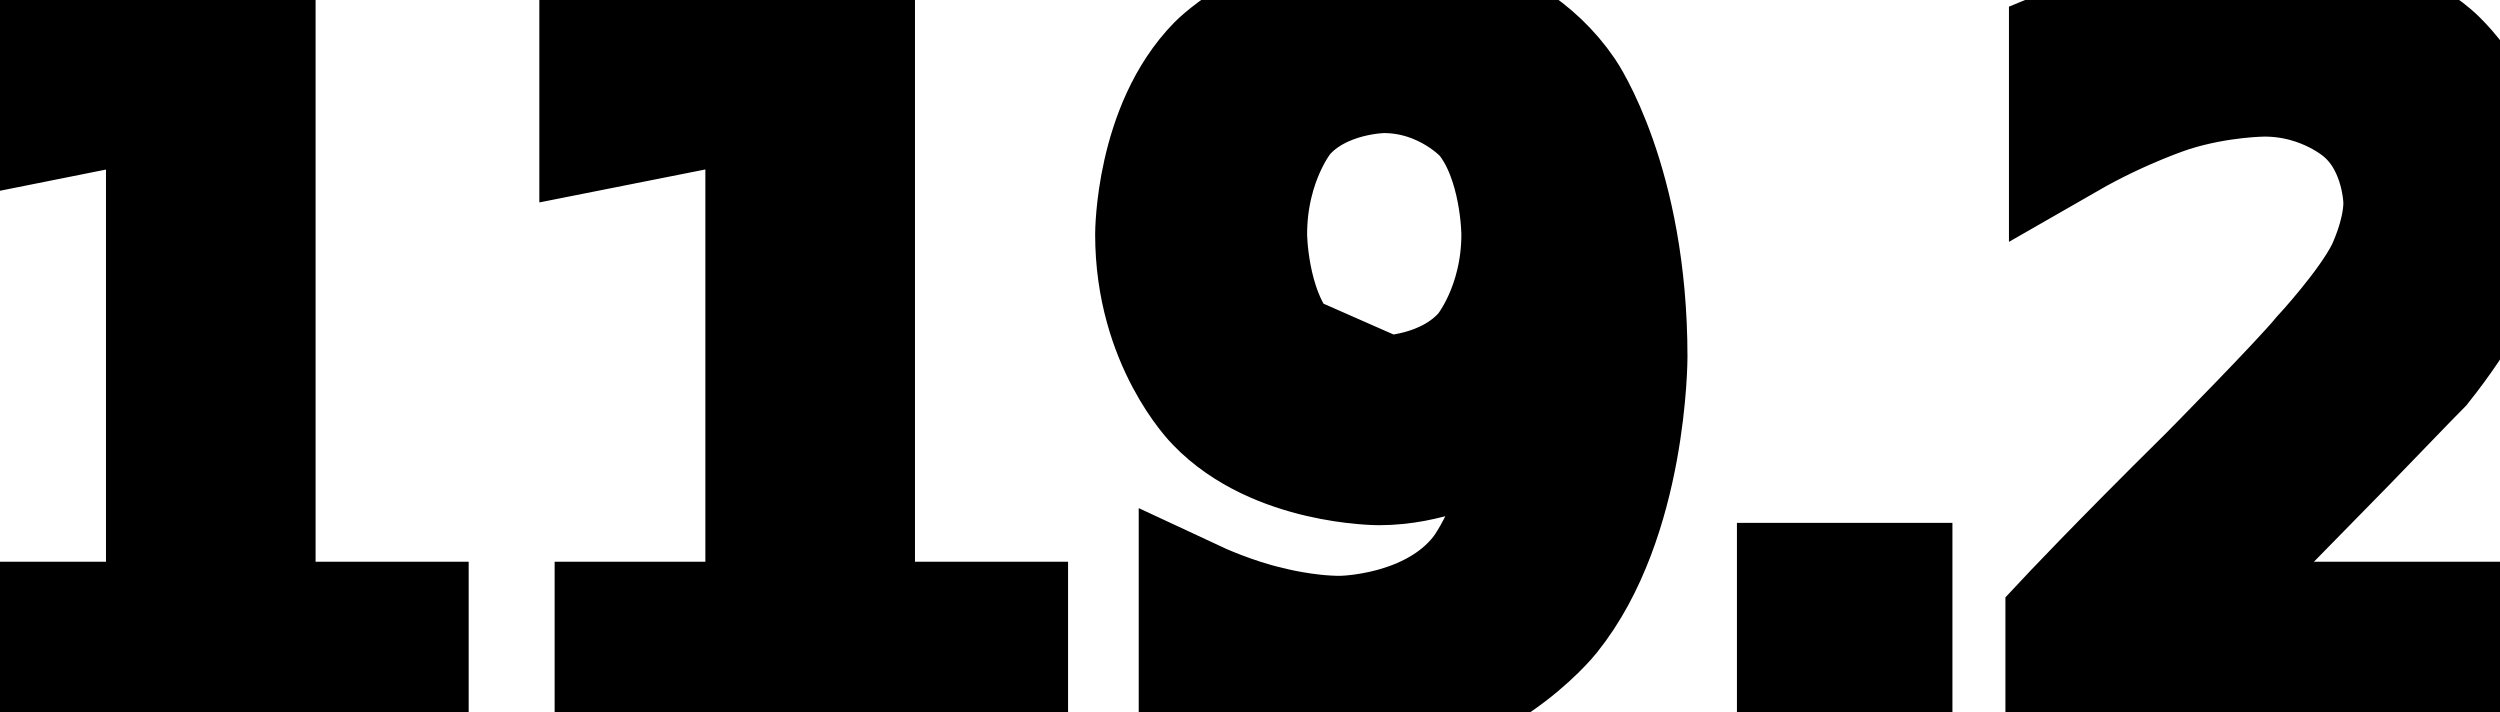 <svg xmlns="http://www.w3.org/2000/svg" width="21.23" height="6.05" viewBox="1137.88 2229.06 21.23 6.05">
                <rect x="1137.88" y="2229.06" width="21.23" height="6.05" fill="white"/>
                <path d="M 1138.0 2234.33 L 1139.28 2234.33 L 1139.28 2229.89 L 1137.88 2230.17 L 1137.88 2229.45 L 1139.28 2229.17 L 1140.06 2229.17 L 1140.06 2234.33 L 1141.36 2234.33 L 1141.36 2235.0 L 1138.0 2235.0 Z M 1143.09 2234.33 L 1144.37 2234.33 L 1144.37 2229.89 L 1142.96 2230.17 L 1142.96 2229.45 L 1144.37 2229.17 L 1145.15 2229.17 L 1145.15 2234.33 L 1146.45 2234.33 L 1146.45 2235.0 L 1143.09 2235.0 Z M 1148.05 2234.87 L 1148.05 2234.16 C 1148.05 2234.16 1148.35 2234.3 1148.66 2234.37 C 1148.66 2234.37 1148.96 2234.45 1149.26 2234.45 C 1149.26 2234.45 1150.04 2234.45 1150.45 2233.92 C 1150.45 2233.92 1150.87 2233.39 1150.93 2232.33 C 1150.93 2232.33 1150.7 2232.66 1150.35 2232.84 C 1150.35 2232.84 1150.01 2233.02 1149.59 2233.02 C 1149.59 2233.02 1148.71 2233.02 1148.2 2232.49 C 1148.2 2232.49 1147.68 2231.97 1147.68 2231.05 C 1147.68 2231.05 1147.68 2230.14 1148.21 2229.6 C 1148.21 2229.6 1148.74 2229.06 1149.63 2229.06 C 1149.63 2229.06 1150.65 2229.06 1151.18 2229.84 C 1151.18 2229.84 1151.71 2230.61 1151.71 2232.09 C 1151.71 2232.09 1151.71 2233.47 1151.05 2234.29 C 1151.05 2234.29 1150.4 2235.11 1149.29 2235.11 C 1149.29 2235.11 1148.99 2235.11 1148.69 2235.05 Z M 1149.63 2232.41 C 1149.63 2232.41 1150.16 2232.41 1150.48 2232.04 C 1150.48 2232.04 1150.79 2231.67 1150.79 2231.05 C 1150.79 2231.05 1150.79 2230.42 1150.48 2230.05 C 1150.48 2230.05 1150.16 2229.69 1149.63 2229.69 C 1149.63 2229.69 1149.1 2229.69 1148.79 2230.05 C 1148.79 2230.05 1148.48 2230.42 1148.48 2231.05 C 1148.48 2231.05 1148.48 2231.67 1148.79 2232.04 Z M 1153.13 2234.0 L 1153.96 2234.0 L 1153.96 2235.0 L 1153.13 2235.0 Z M 1156.34 2234.33 L 1159.11 2234.33 L 1159.11 2235.0 L 1155.41 2235.0 L 1155.41 2234.33 C 1155.41 2234.33 1155.84 2233.87 1156.63 2233.09 C 1156.63 2233.09 1157.41 2232.3 1157.59 2232.08 C 1157.59 2232.08 1157.98 2231.66 1158.13 2231.36 C 1158.13 2231.36 1158.28 2231.06 1158.28 2230.78 C 1158.28 2230.78 1158.28 2230.31 1157.95 2230.02 C 1157.95 2230.02 1157.63 2229.72 1157.11 2229.72 C 1157.11 2229.72 1156.73 2229.72 1156.32 2229.85 C 1156.32 2229.85 1155.91 2229.98 1155.44 2230.25 L 1155.44 2229.45 C 1155.44 2229.45 1155.92 2229.25 1156.34 2229.16 C 1156.34 2229.16 1156.75 2229.06 1157.09 2229.06 C 1157.09 2229.06 1158.0 2229.06 1158.54 2229.52 C 1158.54 2229.52 1159.08 2229.97 1159.08 2230.72 C 1159.08 2230.72 1159.08 2231.08 1158.94 2231.41 C 1158.94 2231.41 1158.8 2231.73 1158.45 2232.17 C 1158.45 2232.17 1158.34 2232.28 1157.82 2232.82 Z" stroke="black" fill="none" stroke-width="1" />
                </svg>